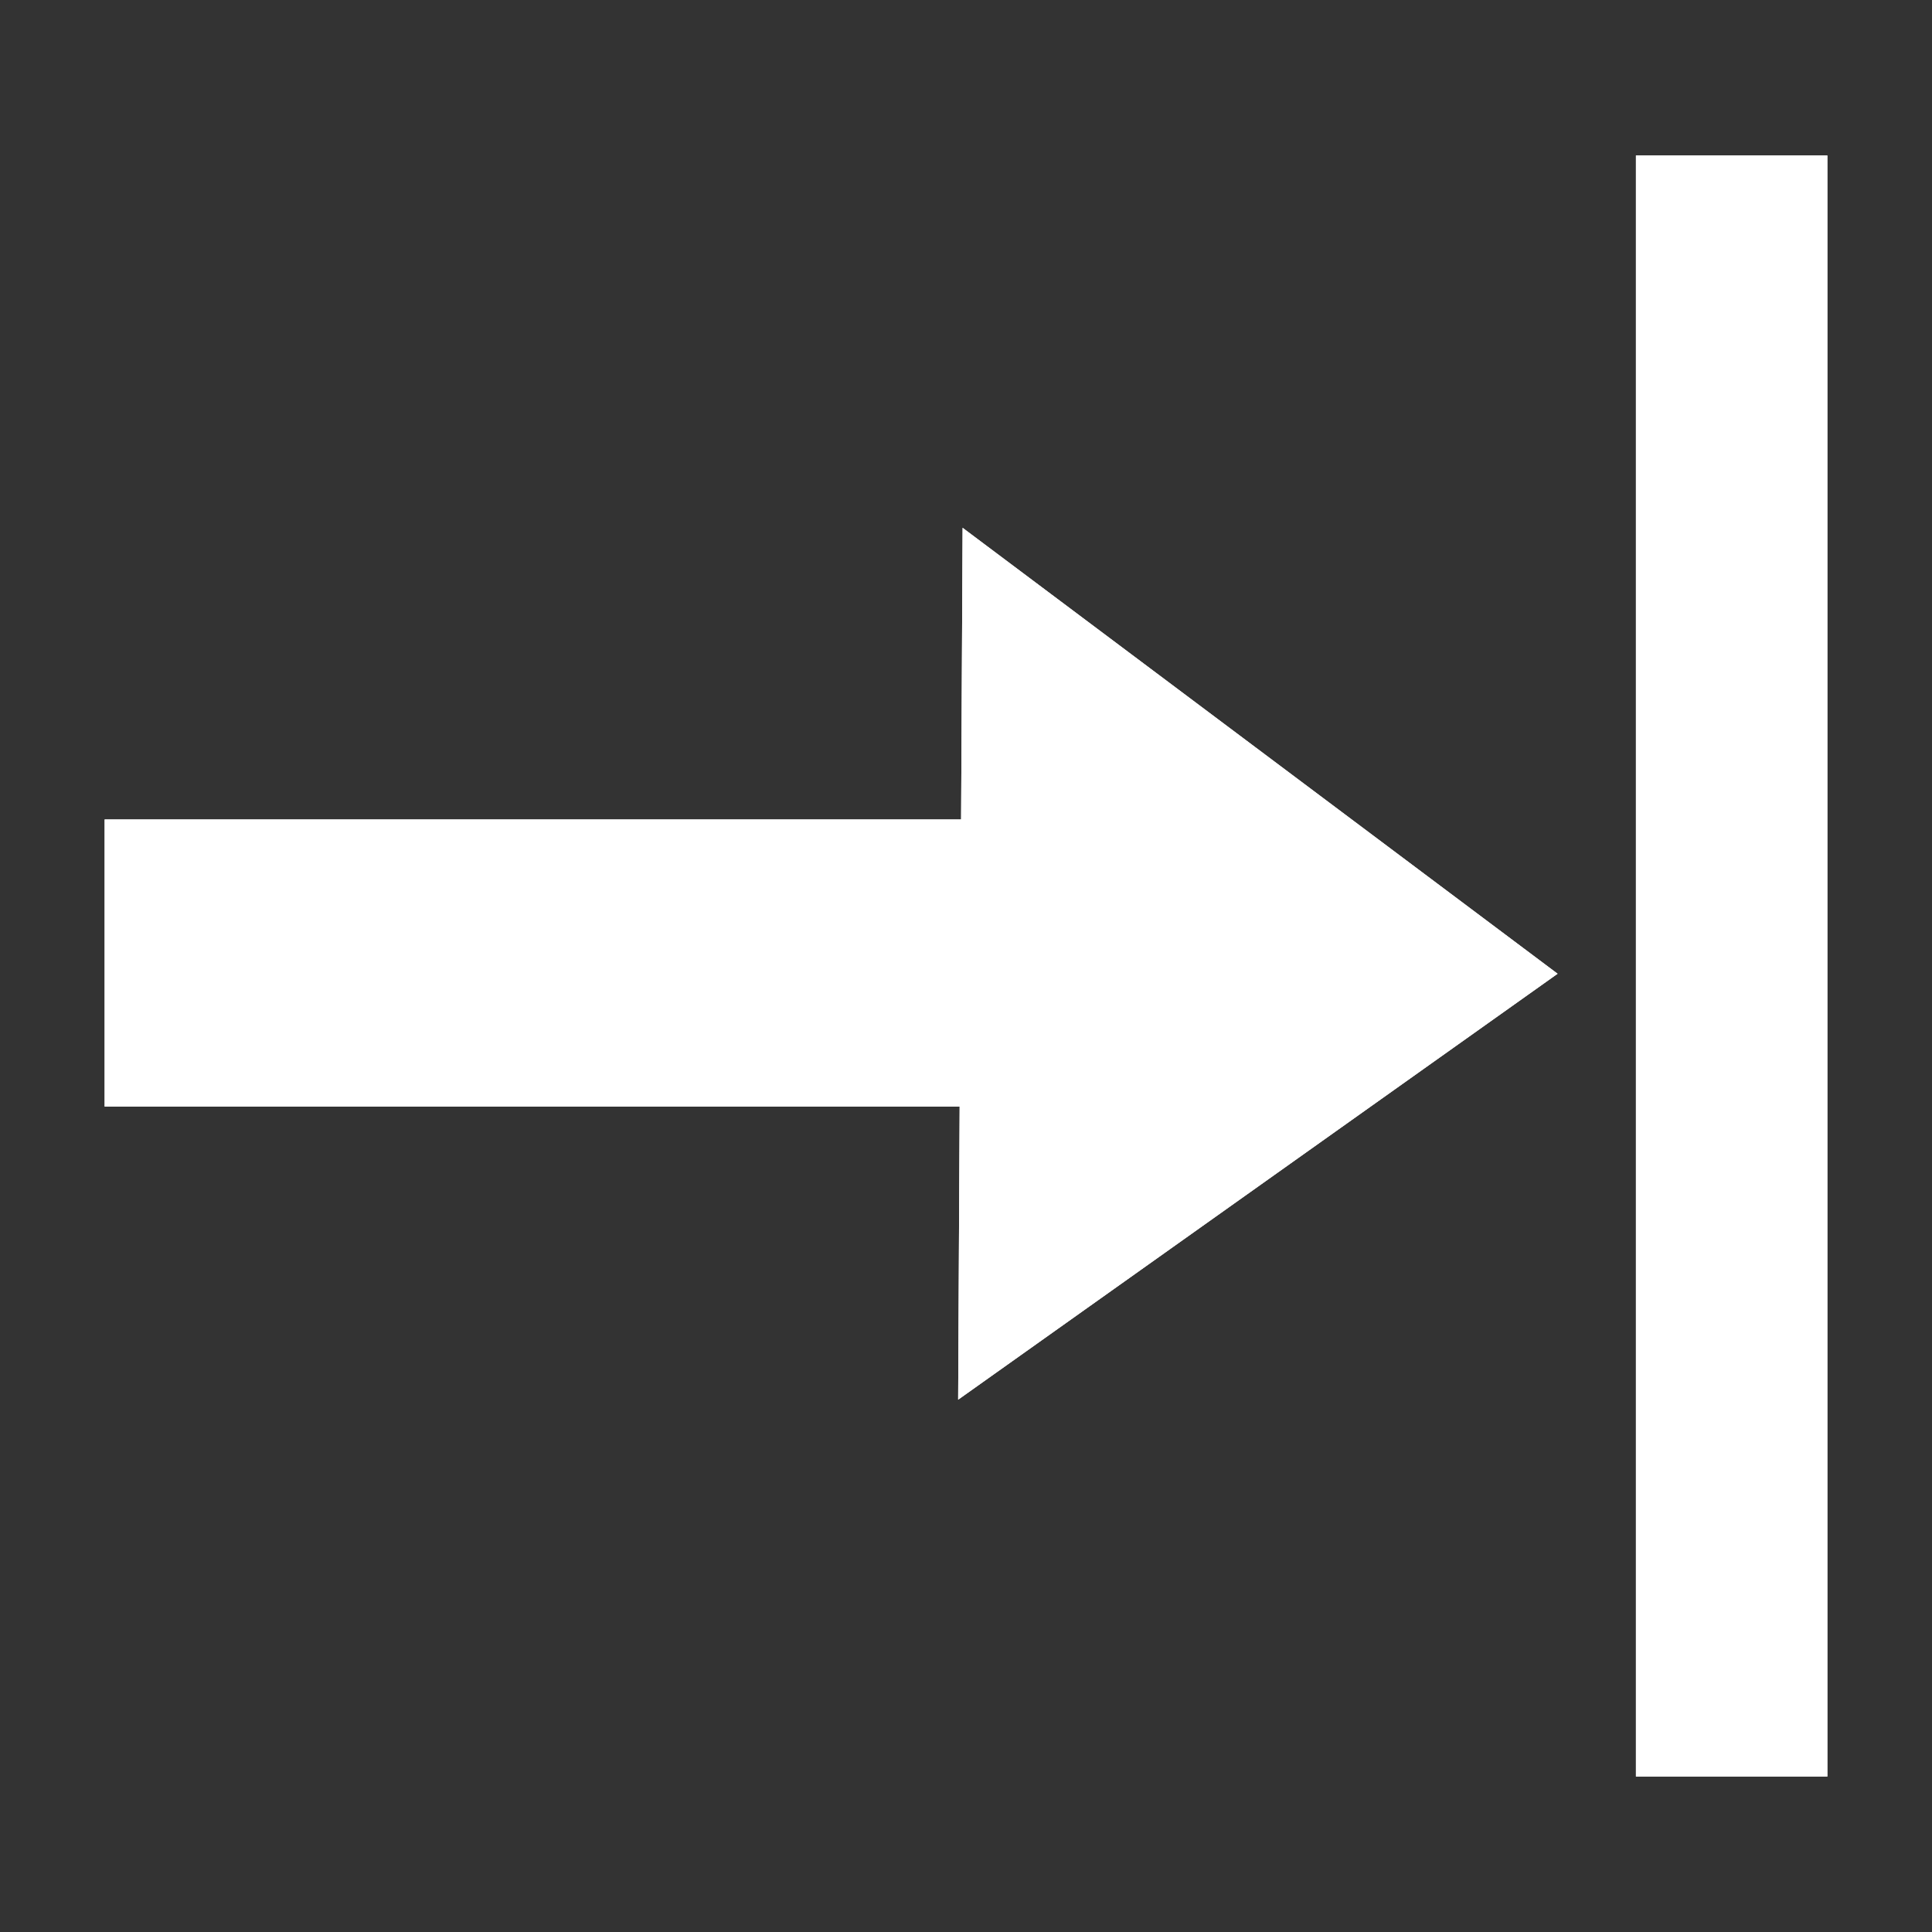 <?xml version="1.0" encoding="utf-8"?>
<!-- Generator: Adobe Illustrator 18.0.0, SVG Export Plug-In . SVG Version: 6.00 Build 0)  -->
<!DOCTYPE svg PUBLIC "-//W3C//DTD SVG 1.1//EN" "http://www.w3.org/Graphics/SVG/1.1/DTD/svg11.dtd">
<svg version="1.1" xmlns="http://www.w3.org/2000/svg" xmlns:xlink="http://www.w3.org/1999/xlink" x="0px" y="0px" width="120px"
	 height="120px" viewBox="0 0 120 120" enable-background="new 0 0 120 120" xml:space="preserve">
<rect x="0" y="0" width="120" height="120" fill="#333333" stroke="none"/>
<g id="Layer_2" display="none">
	<circle display="inline" opacity="0.5" fill="#DF2228" cx="60" cy="60" r="60"/>
	<rect x="6.5" y="6.5" display="inline" opacity="0.5" fill="#3C50A2" width="107" height="107"/>
</g>
<g id="normal">
	<g>
		<g>
			<path fill="#FFFFFF" d="M101.611,9.658v100.684H113.5V9.658H101.611z M59.697,50.898H6.5v17.833h53.106l-0.093,18.205
				l37.231-26.455L59.79,32.785L59.697,50.898z"/>
		</g>
	</g>
</g>
<g id="active">
	<g>
		<g>
			<path fill="#FFFFFF" d="M101.611,9.658v100.684H113.5V9.658H101.611z M59.697,50.898H6.5v17.833h53.106l-0.093,18.205
				l37.231-26.455L59.79,32.785L59.697,50.898z"/>
		</g>
	</g>
</g>
<g id="disabled" opacity="0.2">
	<g>
		<g>
			<path fill="#FFFFFF" d="M101.611,9.658v100.684H113.5V9.658H101.611z M59.697,50.898H6.5v17.833h53.106l-0.093,18.205
				l37.231-26.455L59.79,32.785L59.697,50.898z"/>
		</g>
	</g>
</g>
</svg>
